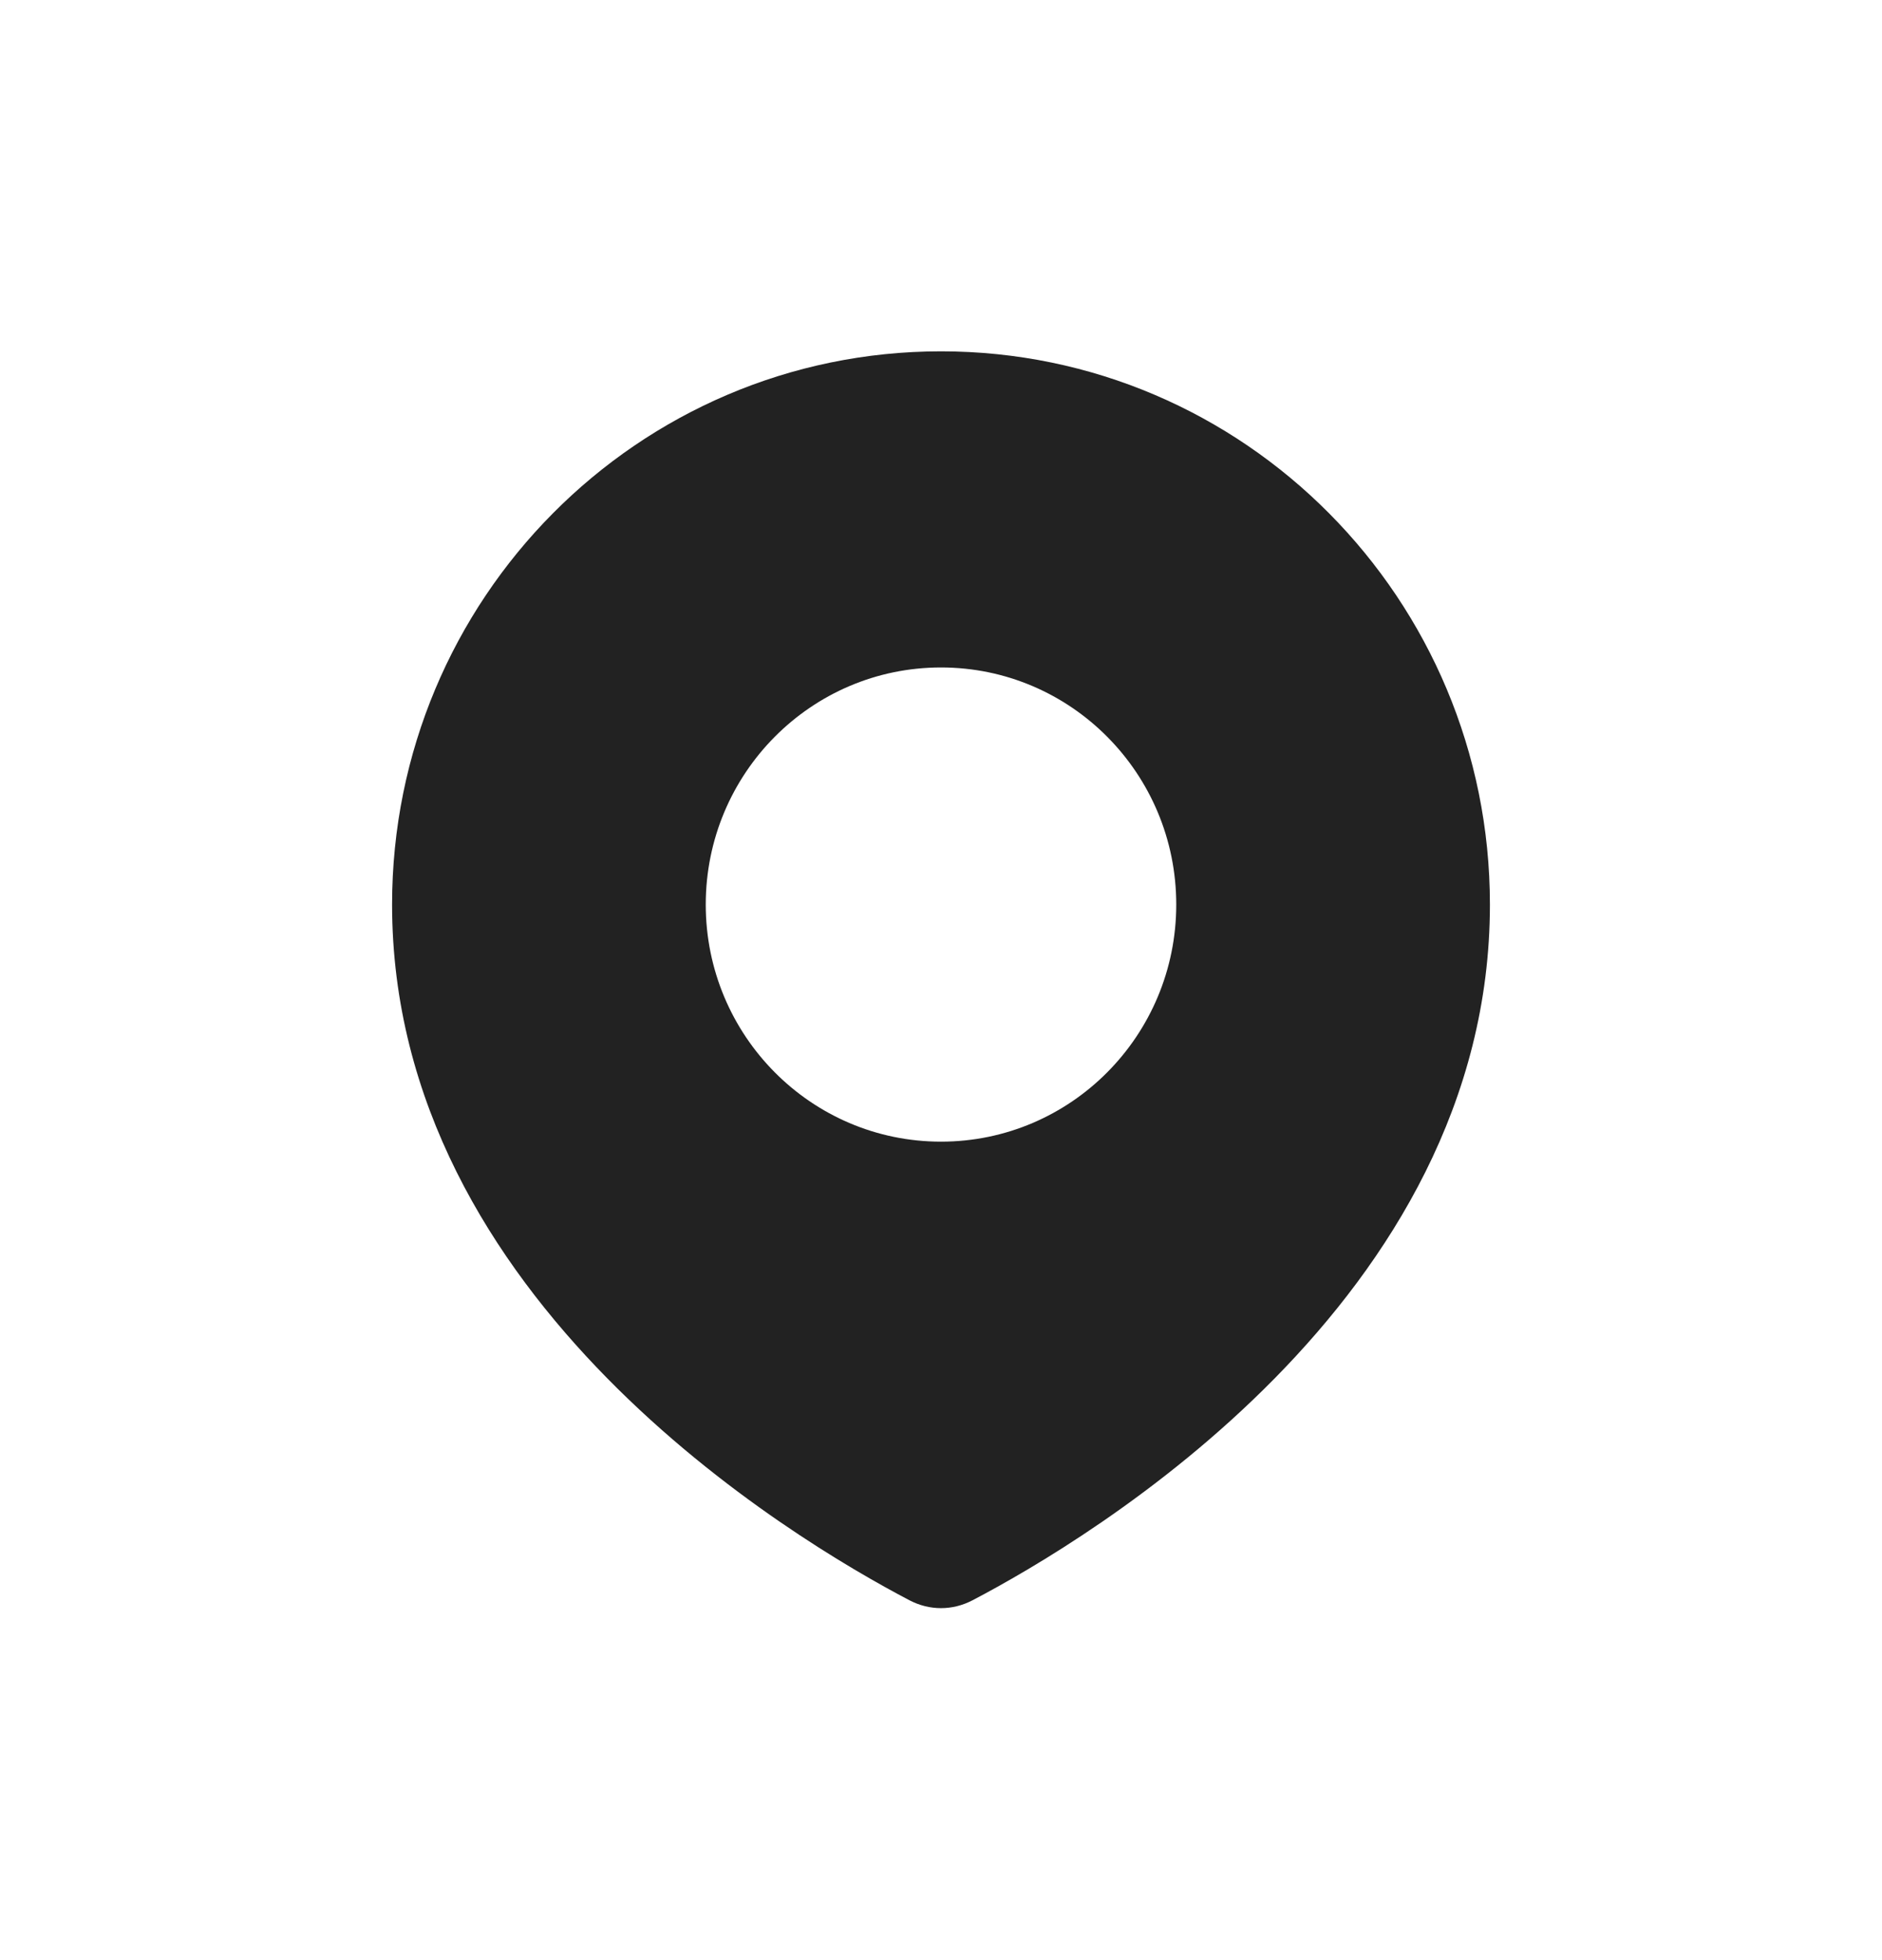 <svg width="24" height="25" viewBox="0 0 24 25" fill="none" xmlns="http://www.w3.org/2000/svg">
<path fill-rule="evenodd" clip-rule="evenodd" d="M12.401 20.411C13.887 19.633 19 16.591 19 11.537C19 7.64 15.866 4.481 12 4.481C8.134 4.481 5 7.64 5 11.537C5 16.591 10.113 19.633 11.599 20.411C11.854 20.544 12.146 20.544 12.401 20.411ZM12 14.561C13.657 14.561 15 13.207 15 11.537C15 9.867 13.657 8.513 12 8.513C10.343 8.513 9 9.867 9 11.537C9 13.207 10.343 14.561 12 14.561Z" fill="#222222"/>
</svg>
